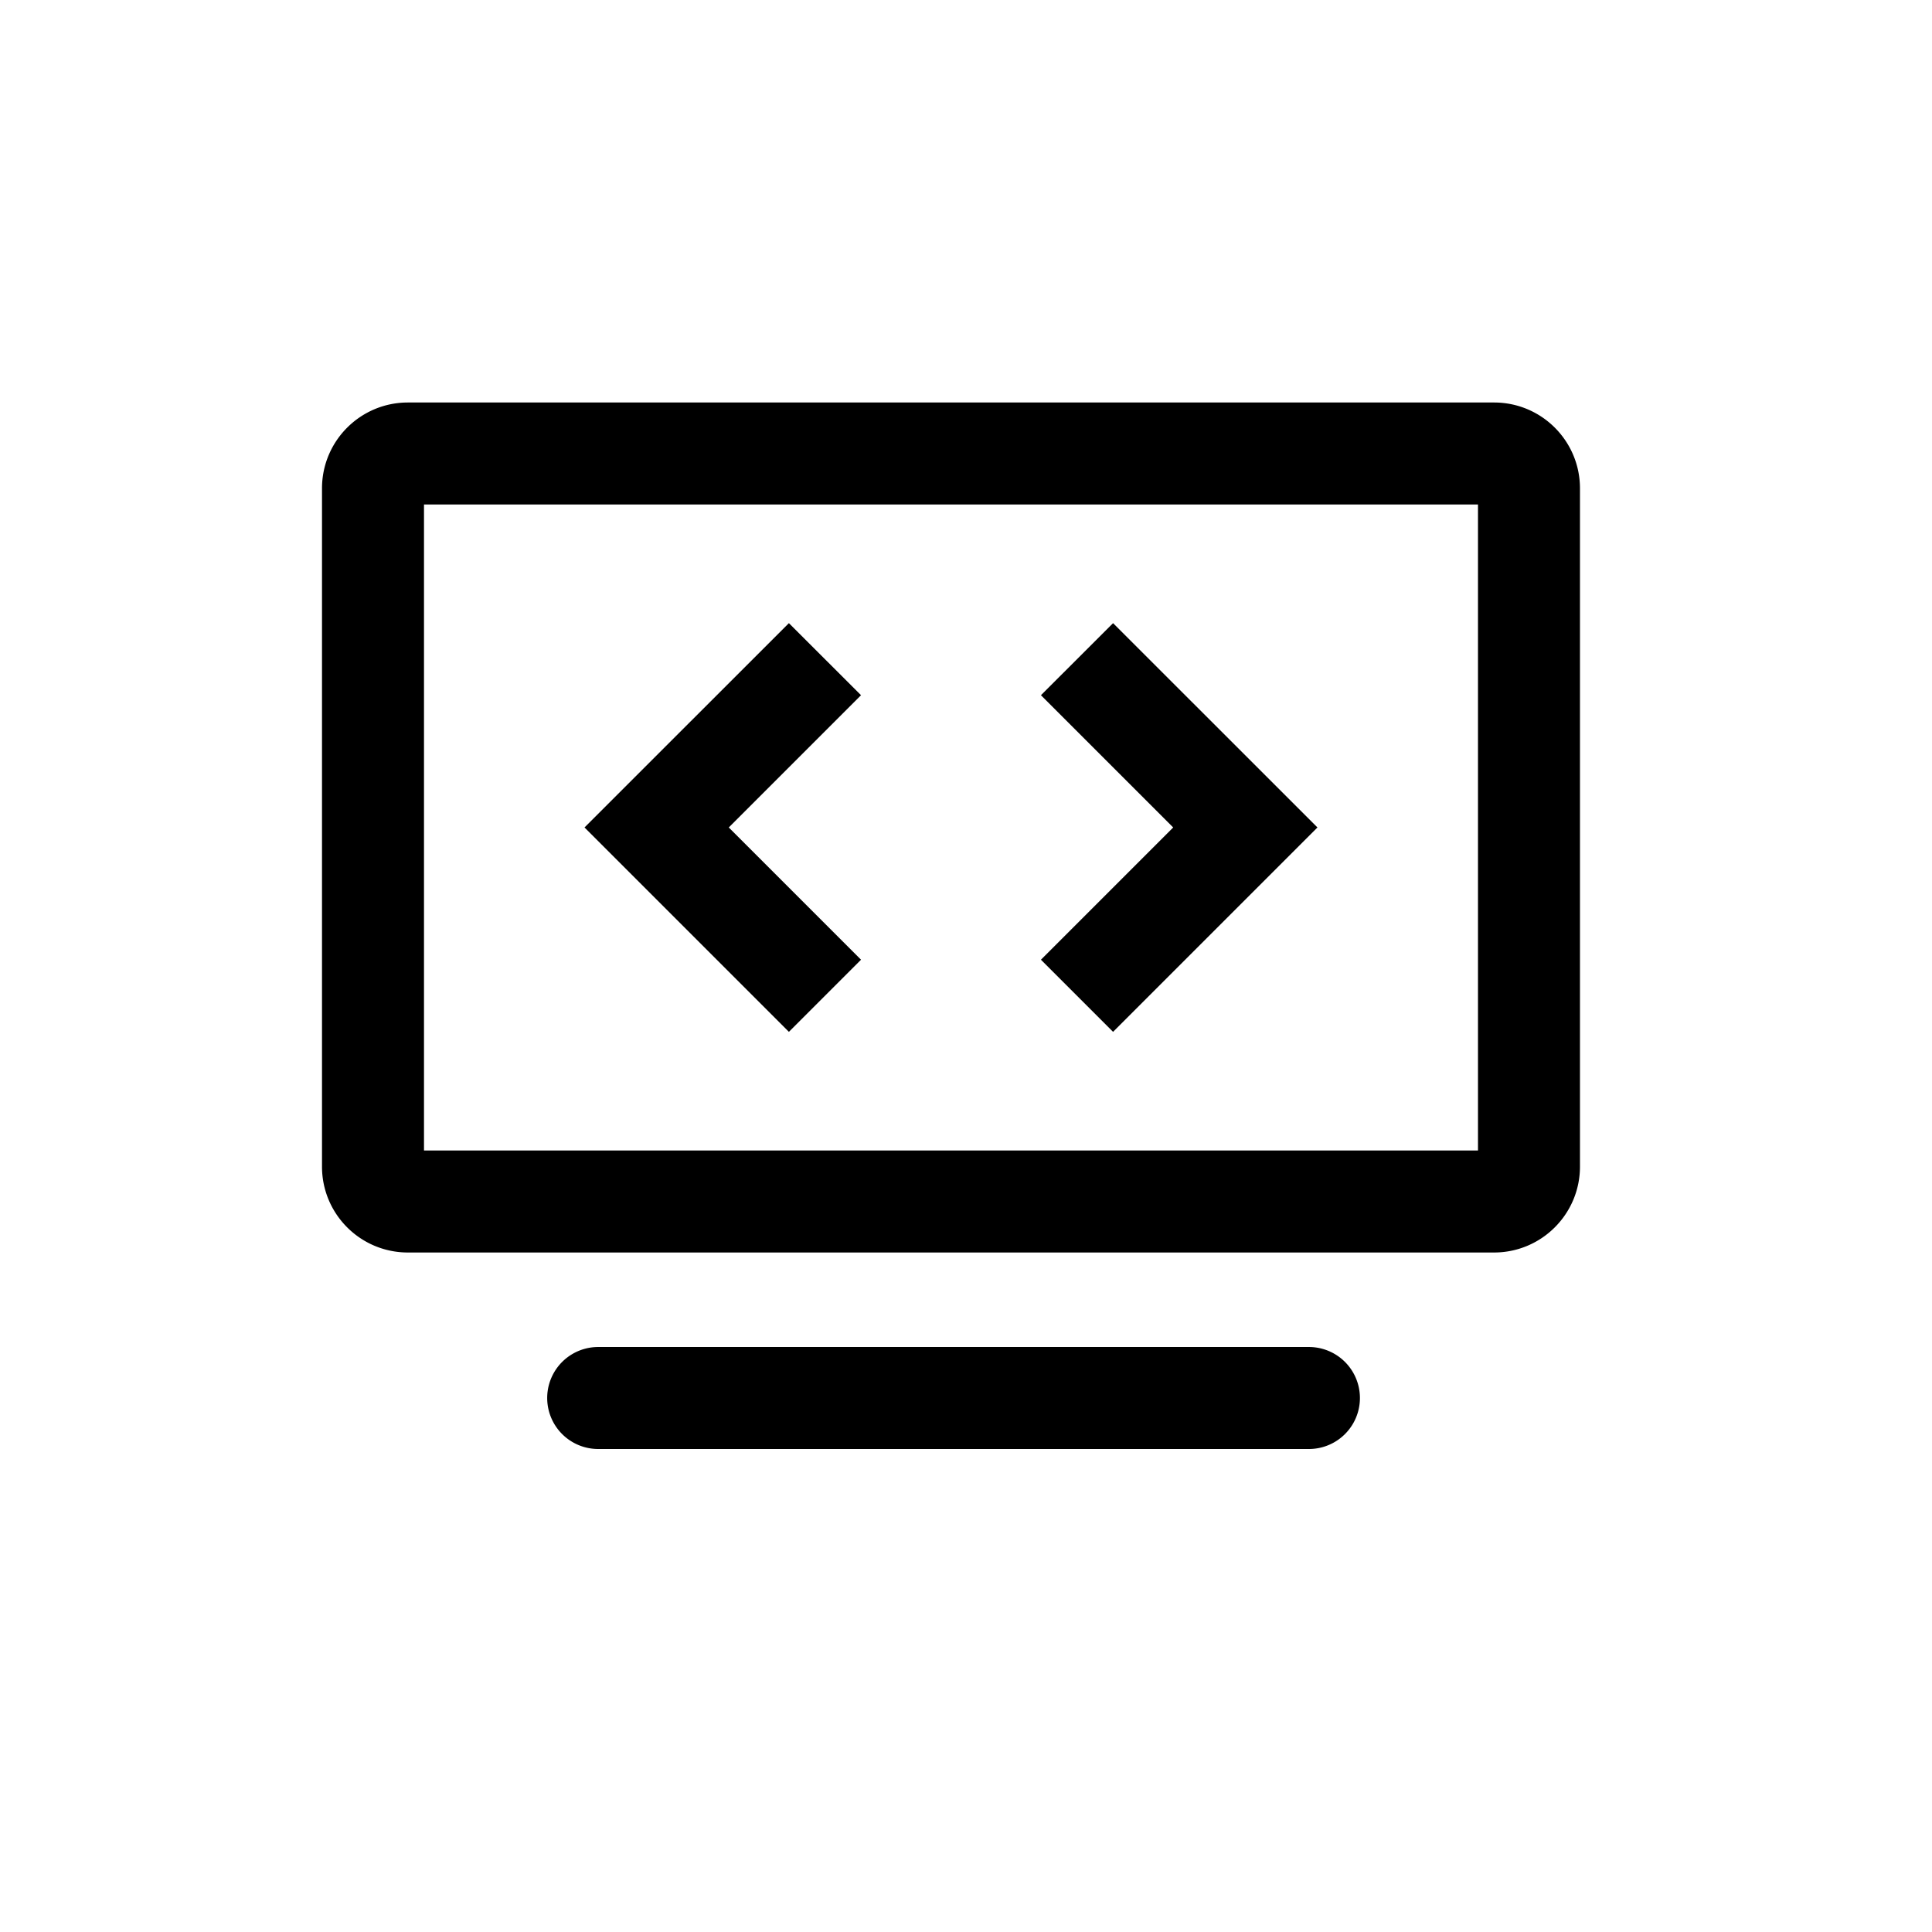 <svg class="icon" width="200px" height="200.00px" viewBox="0 0 1024 1024" version="1.1" xmlns="http://www.w3.org/2000/svg"><path d="M693.76 713.941a27.008 27.008 0 1 1 0 54.059H317.056a27.008 27.008 0 1 1 0-54.059h376.619zM791.893 213.333c25.173 0 45.525 20.395 45.525 45.525v359.467c0 25.131-20.395 45.525-45.525 45.525H216.192c-25.173 0-45.525-20.395-45.525-45.525V258.859C170.667 233.685 191.061 213.333 216.192 213.333H791.893z m-8.533 54.059H224.725v342.4H783.36V267.392zM418.133 330.283l38.229 38.187-70.101 70.101 70.101 70.101-38.229 38.229-108.331-108.331L418.133 330.283z m171.819 0l108.331 108.288-108.331 108.331-38.229-38.229 70.101-70.101-70.101-70.101 38.229-38.187z" fill="currentColor" /></svg>